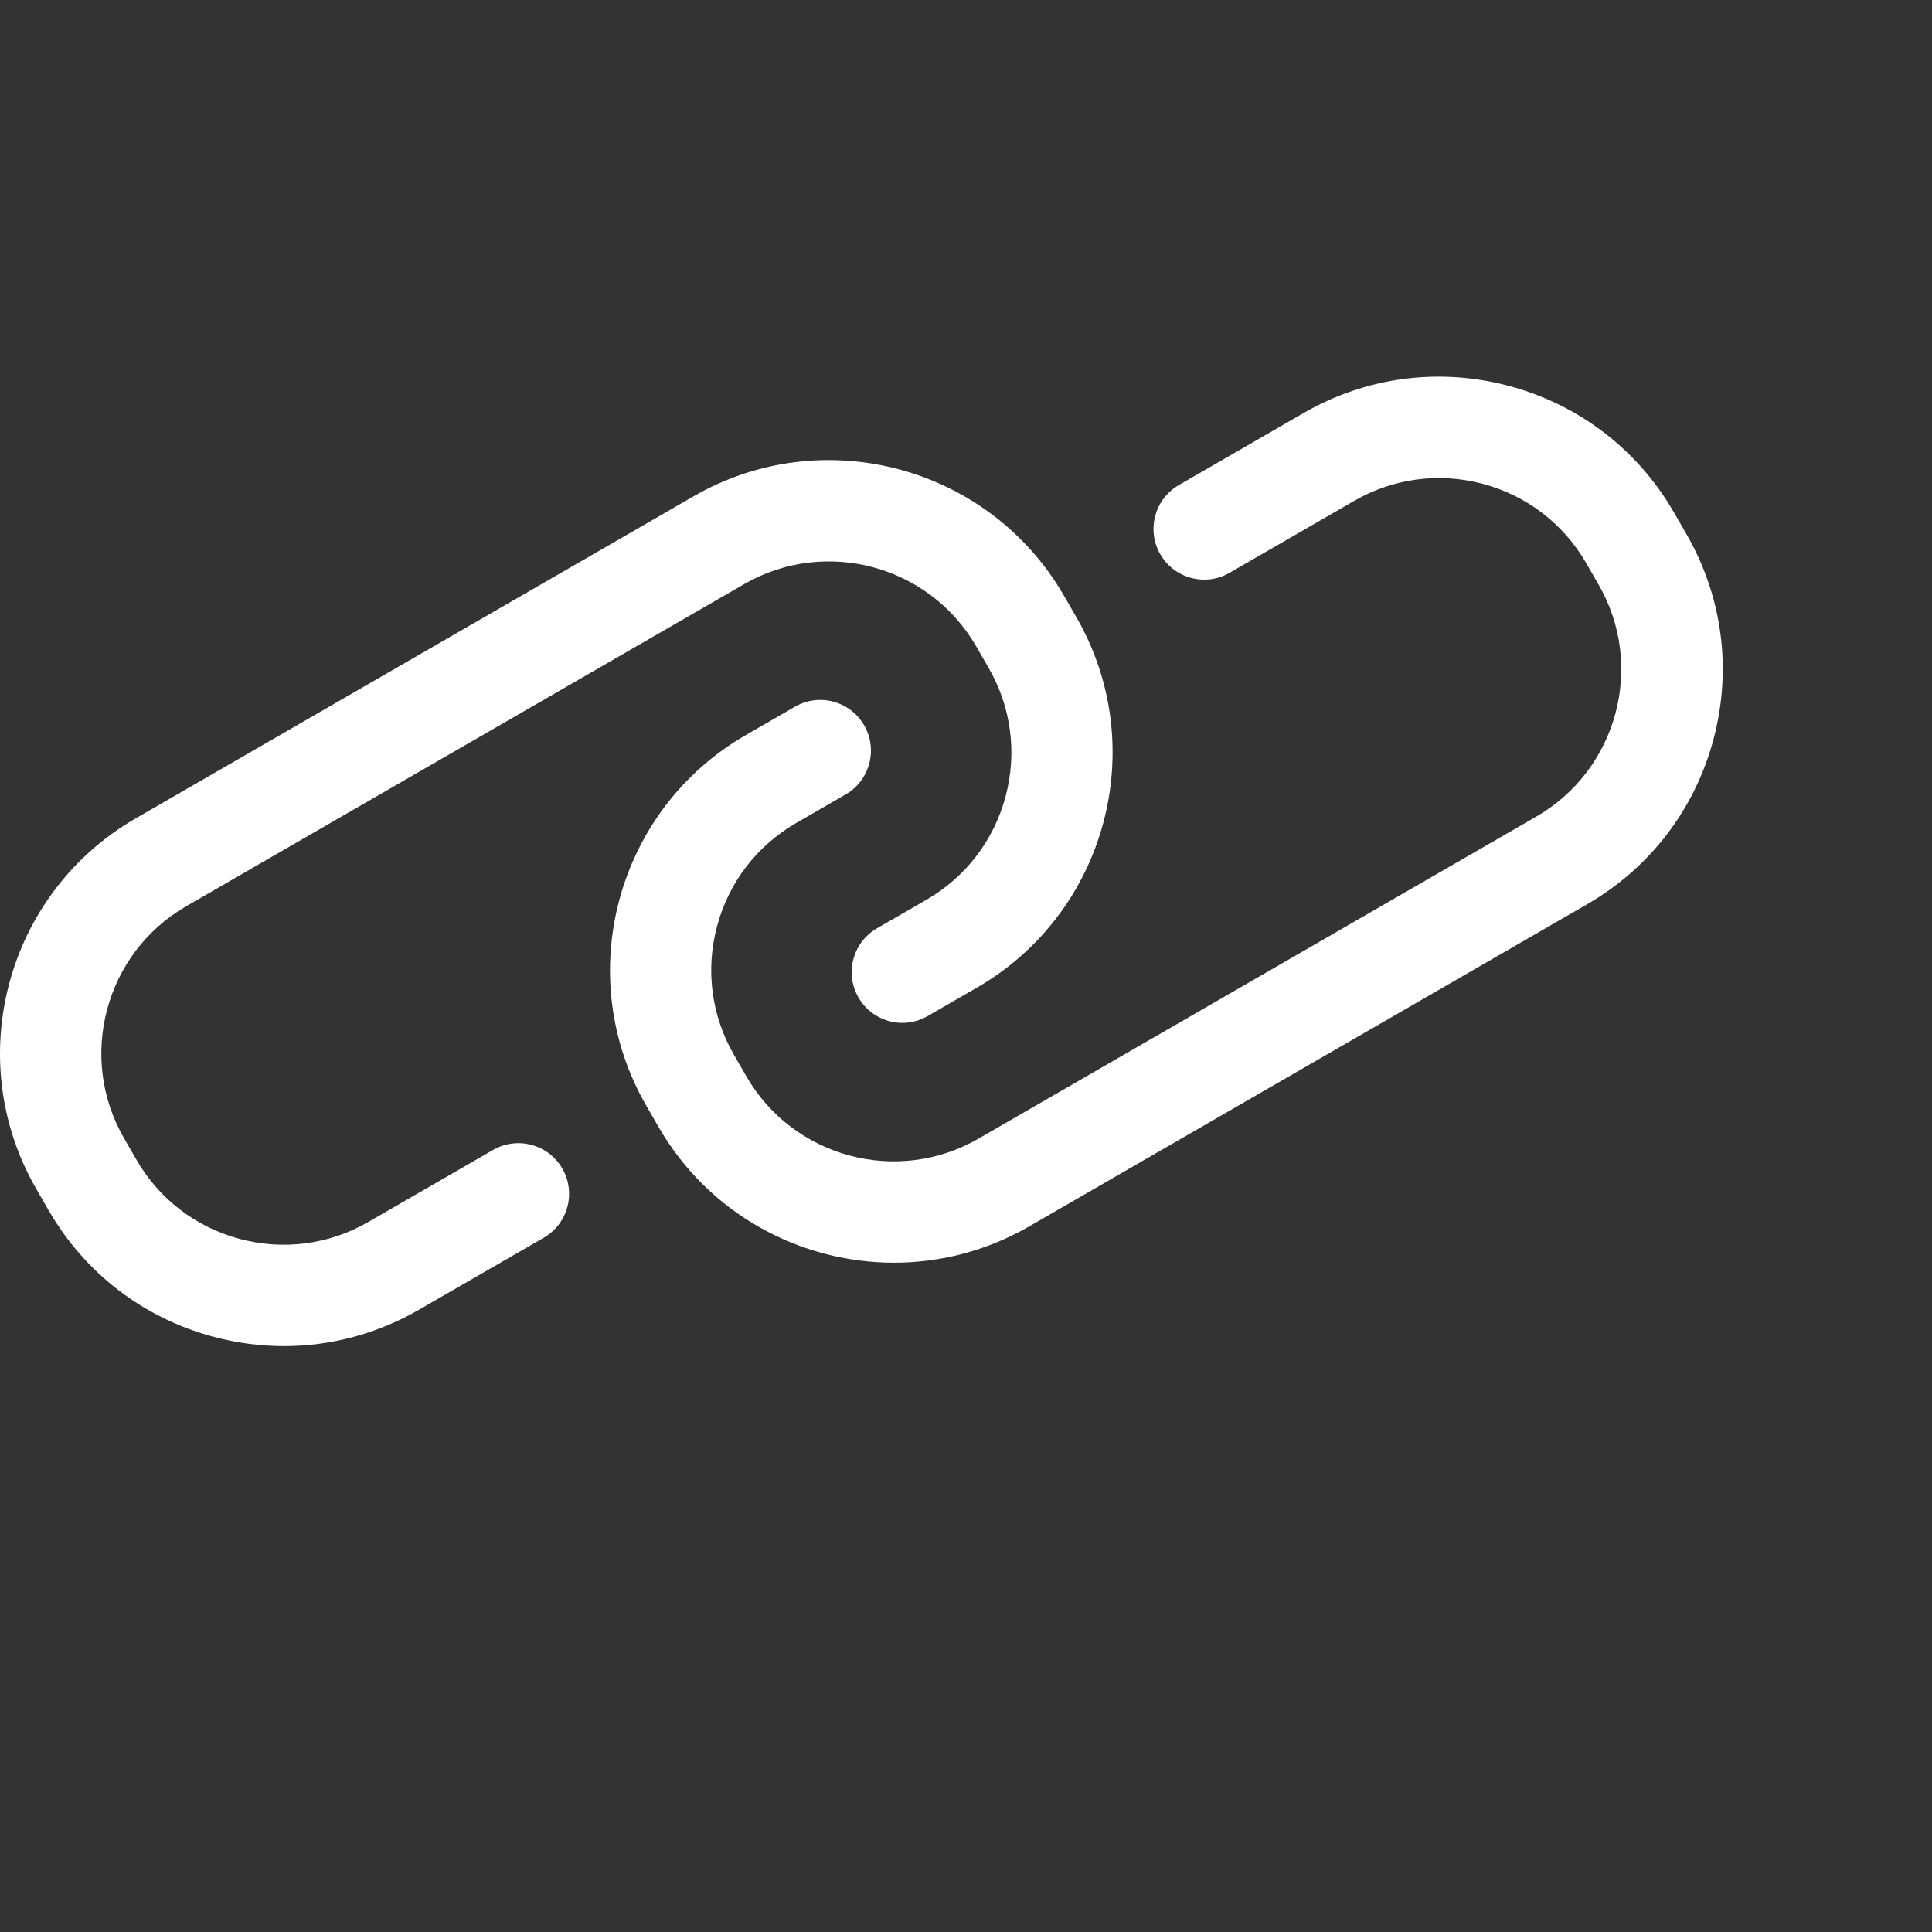<svg xmlns="http://www.w3.org/2000/svg" width="40px" height="40px" viewBox="0 0 512 512">
    <rect x="0" y="0" width="512" height="512" fill="#333333" stroke="none"/>
    <g>
        <path d="M75.253,356.732c-6.242,0-12.522-0.822-18.715-2.479c-18.544-4.969-34.042-16.862-43.641-33.486l-3.28-5.686 c-19.817-34.322-8.015-78.362,26.304-98.176l147.856-85.366c34.326-19.806,78.362-8.008,98.172,26.307l3.284,5.686 c19.817,34.322,8.015,78.366-26.304,98.179l-13.082,7.55c-6.427,3.721-14.631,1.514-18.341-4.913 c-3.71-6.424-1.511-14.635,4.913-18.341l13.082-7.553c10.414-6.015,17.862-15.722,20.974-27.335 c3.109-11.613,1.514-23.744-4.501-34.158l-3.28-5.686c-12.414-21.488-39.991-28.888-61.49-16.477L49.348,240.162 c-21.495,12.407-28.884,39.994-16.474,61.49l3.28,5.686c6.015,10.414,15.719,17.862,27.335,20.974 c11.606,3.119,23.74,1.521,34.154-4.497l33.025-19.069c6.434-3.7,14.635-1.497,18.345,4.917c3.707,6.424,1.507,14.635-4.917,18.345 l-33.025,19.065C99.997,353.465,87.705,356.732,75.253,356.732z" data-original="#000000" class="active-path" data-old_color="#000000" fill="#FFFFFF"></path>
        <path d="M236.918,334.628c-24.859,0-49.065-12.89-62.36-35.92l-3.284-5.686c-19.817-34.322-8.015-78.366,26.304-98.179l13.082-7.55 c6.434-3.714,14.638-1.504,18.341,4.913c3.71,6.424,1.511,14.635-4.913,18.341l-13.082,7.553 c-10.414,6.015-17.862,15.722-20.974,27.335c-3.109,11.613-1.514,23.744,4.501,34.158l3.28,5.686 c12.411,21.488,39.998,28.884,61.49,16.477l147.856-85.366c21.495-12.411,28.888-39.994,16.474-61.49l-3.28-5.686 c-6.015-10.414-15.719-17.862-27.335-20.974c-11.596-3.105-23.737-1.511-34.154,4.497l-33.025,19.069 c-6.424,3.71-14.635,1.507-18.345-4.917c-3.707-6.424-1.507-14.635,4.917-18.345l33.025-19.065 c16.624-9.603,35.983-12.145,54.534-7.179c18.544,4.969,34.042,16.862,43.641,33.486l3.28,5.686 c9.599,16.624,12.152,35.994,7.183,54.538c-4.969,18.541-16.862,34.042-33.486,43.638L272.73,325.015 C261.442,331.529,249.102,334.628,236.918,334.628z" data-original="#000000" class="active-path" data-old_color="#000000" fill="#FFFFFF"></path>
    </g>
</svg>


